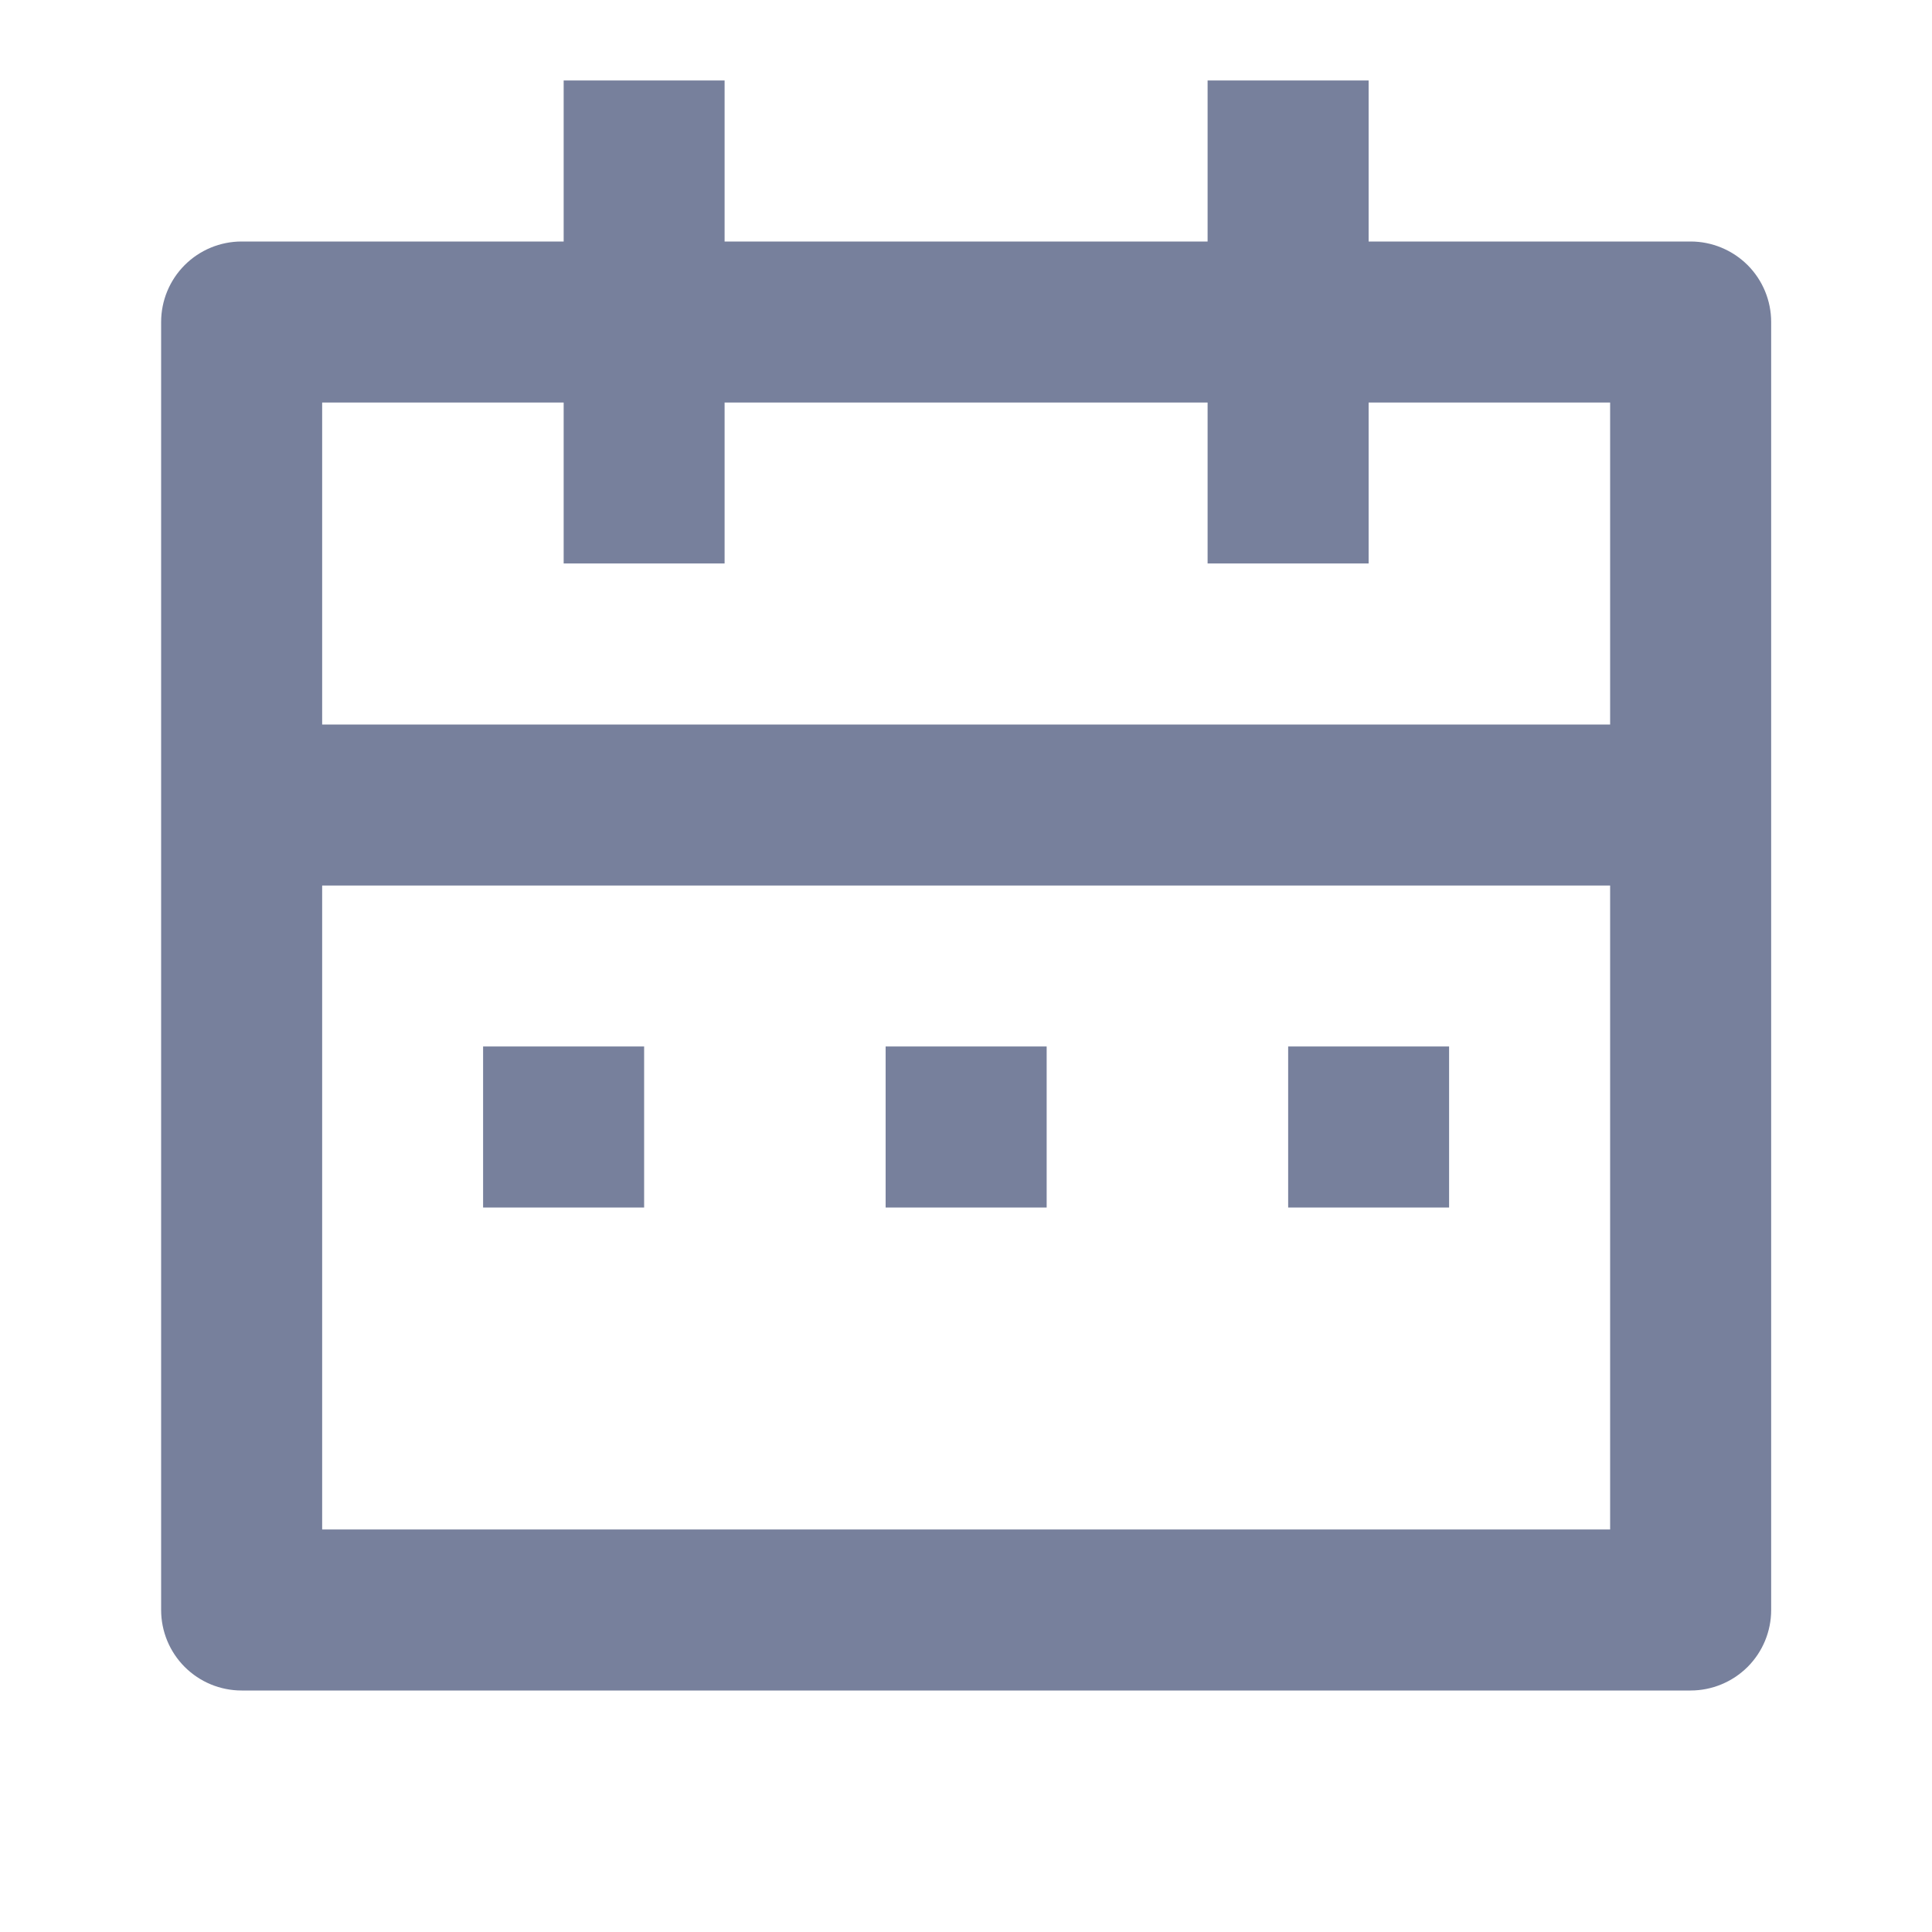 <svg width="20" height="20" viewBox="0 0 20 20" fill="none" xmlns="http://www.w3.org/2000/svg">
<path d="M14.168 2.5H17.501C17.722 2.5 17.934 2.588 18.091 2.744C18.247 2.9 18.335 3.112 18.335 3.333V16.667C18.335 16.888 18.247 17.1 18.091 17.256C17.934 17.412 17.722 17.5 17.501 17.5H2.501C2.28 17.5 2.068 17.412 1.912 17.256C1.756 17.1 1.668 16.888 1.668 16.667V3.333C1.668 3.112 1.756 2.9 1.912 2.744C2.068 2.588 2.28 2.5 2.501 2.5H5.835V0.833H7.501V2.5H12.501V0.833H14.168V2.5ZM16.668 9.167H3.335V15.833H16.668V9.167ZM12.501 4.167H7.501V5.833H5.835V4.167H3.335V7.5H16.668V4.167H14.168V5.833H12.501V4.167ZM5.001 10.833H6.668V12.5H5.001V10.833ZM9.168 10.833H10.835V12.5H9.168V10.833ZM13.335 10.833H15.001V12.5H13.335V10.833Z" fill="#77809C"/>
</svg>
